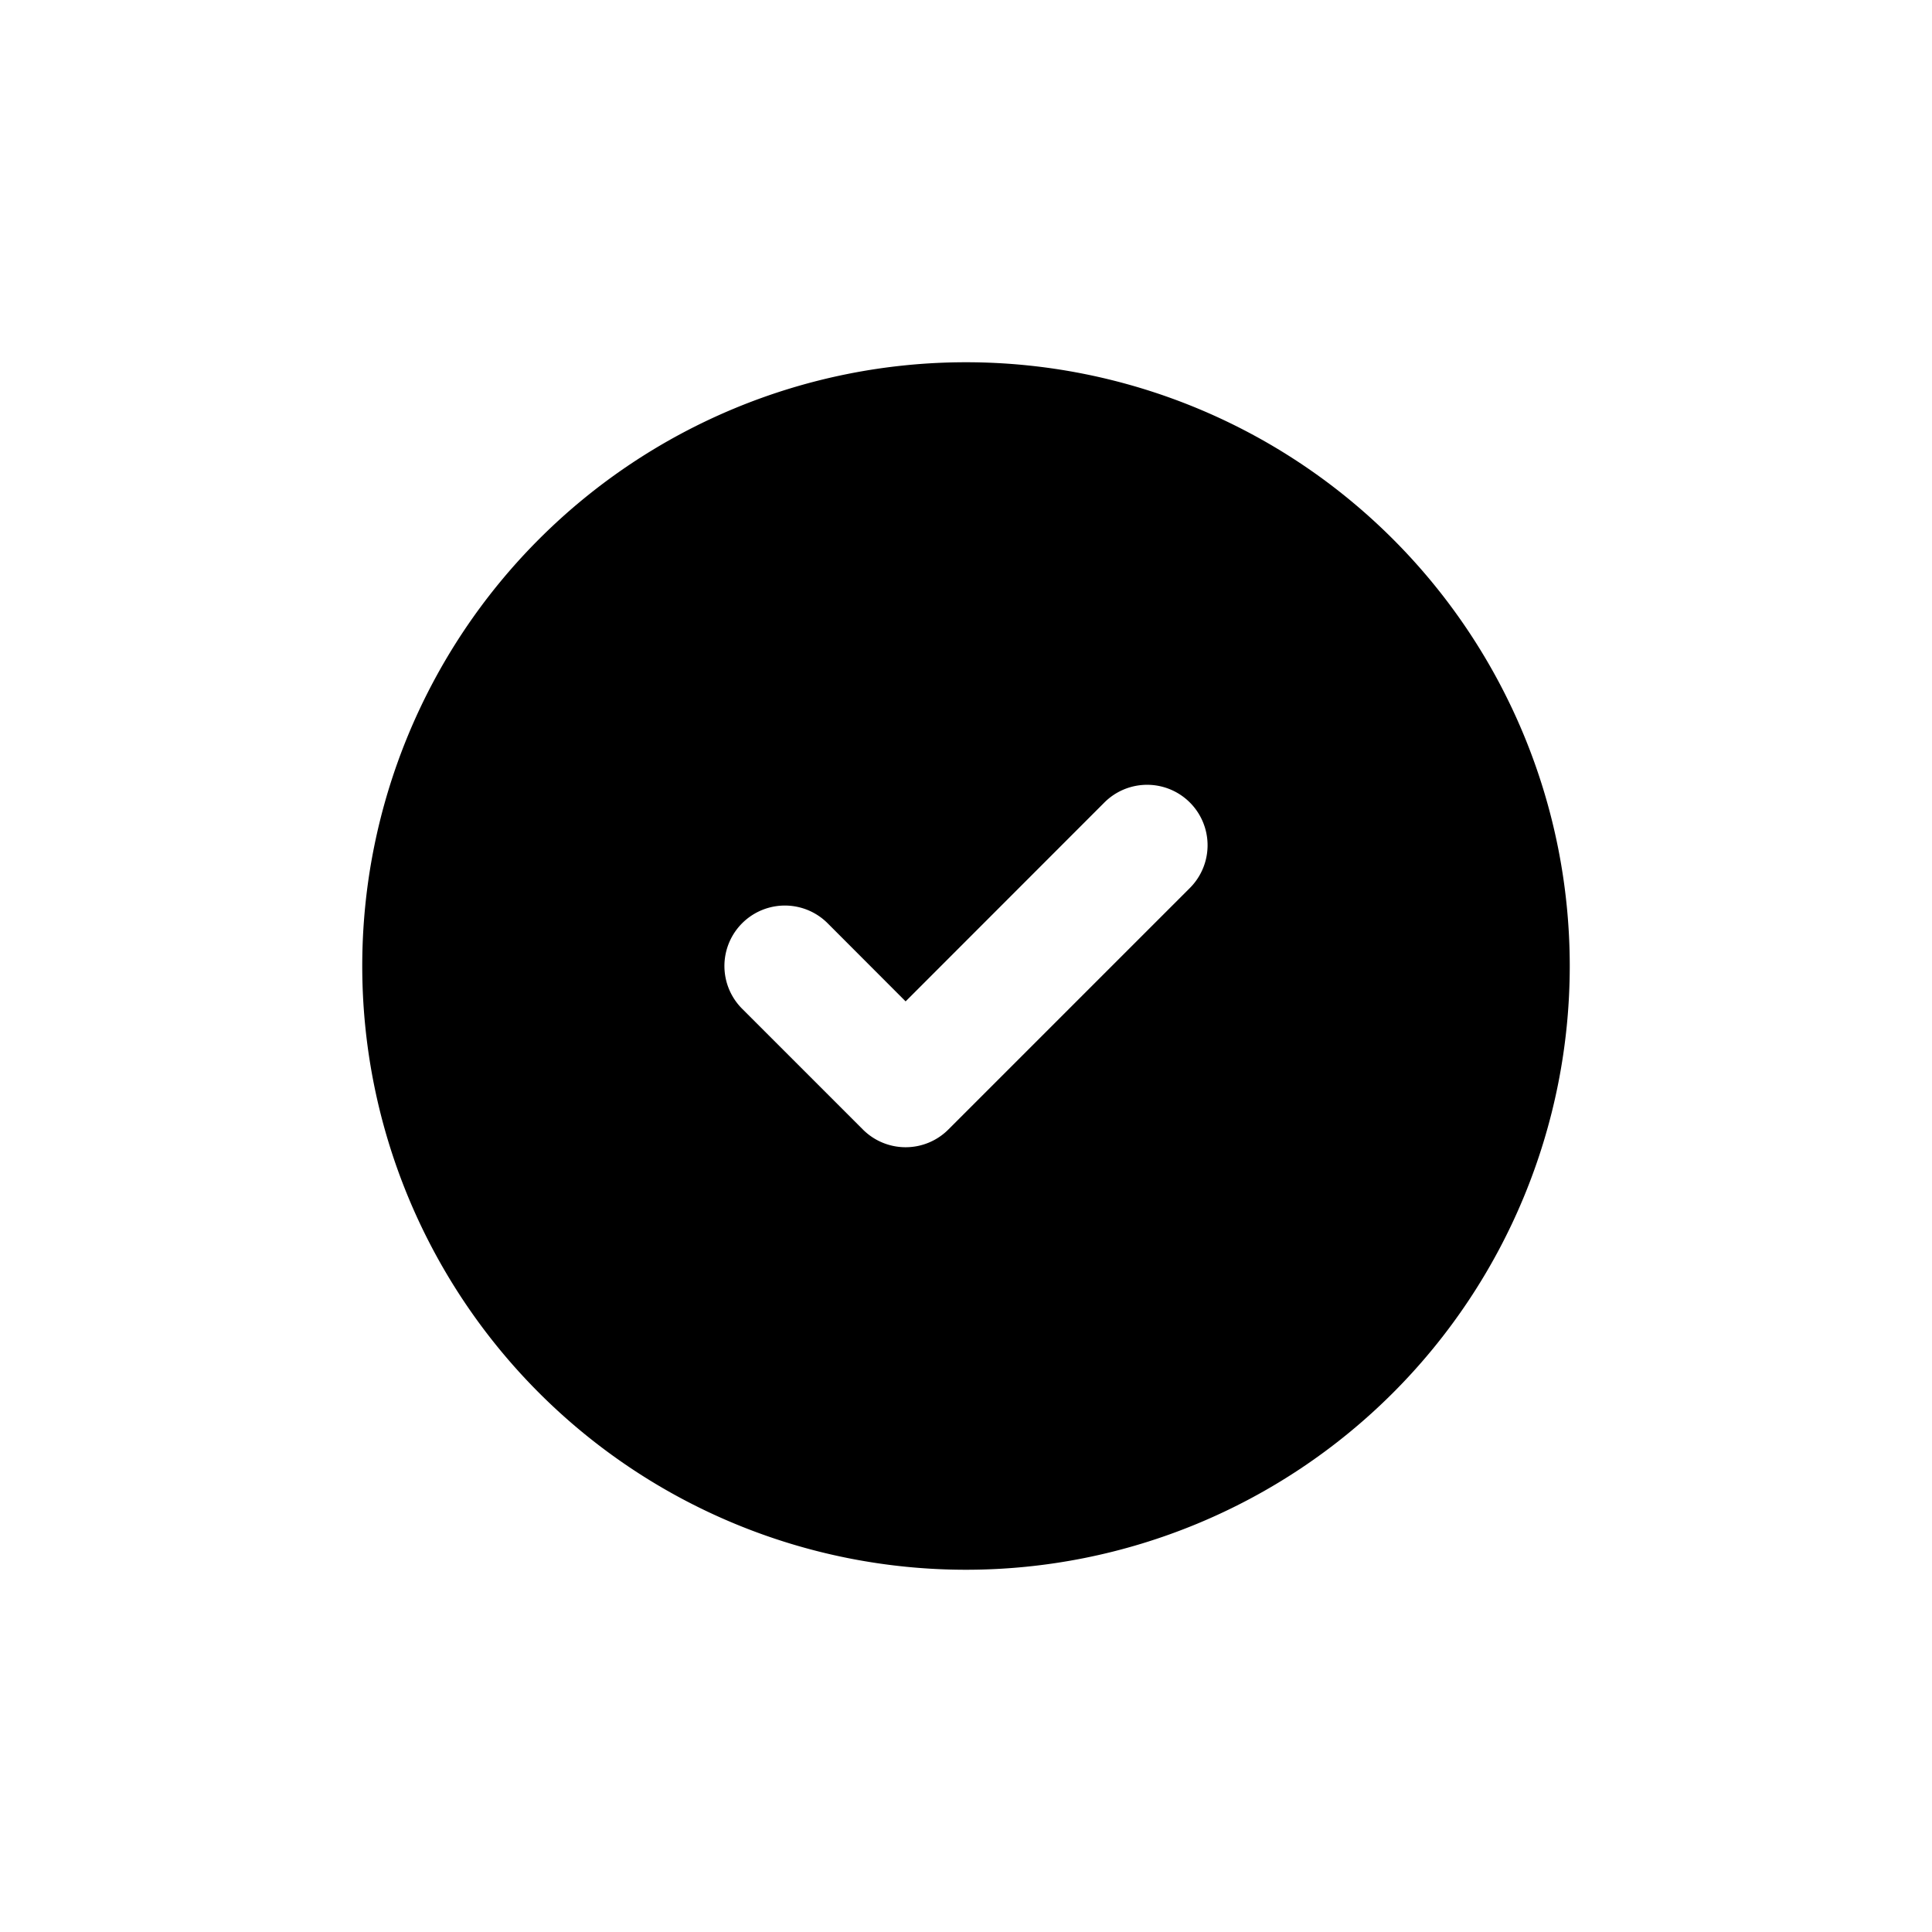 <svg width="16" height="16" xmlns="http://www.w3.org/2000/svg" fill="currentColor" viewBox="0 0 16 16"><path fill-rule="evenodd" d="M8 13A5 5 0 1 0 8 3a5 5 0 0 0 0 10M6.854 7.646a.5.5 0 1 0-.708.708l1 1a.5.5 0 0 0 .708 0l2-2a.5.5 0 0 0-.708-.708L7.5 8.293z" clip-rule="evenodd"/></svg>
